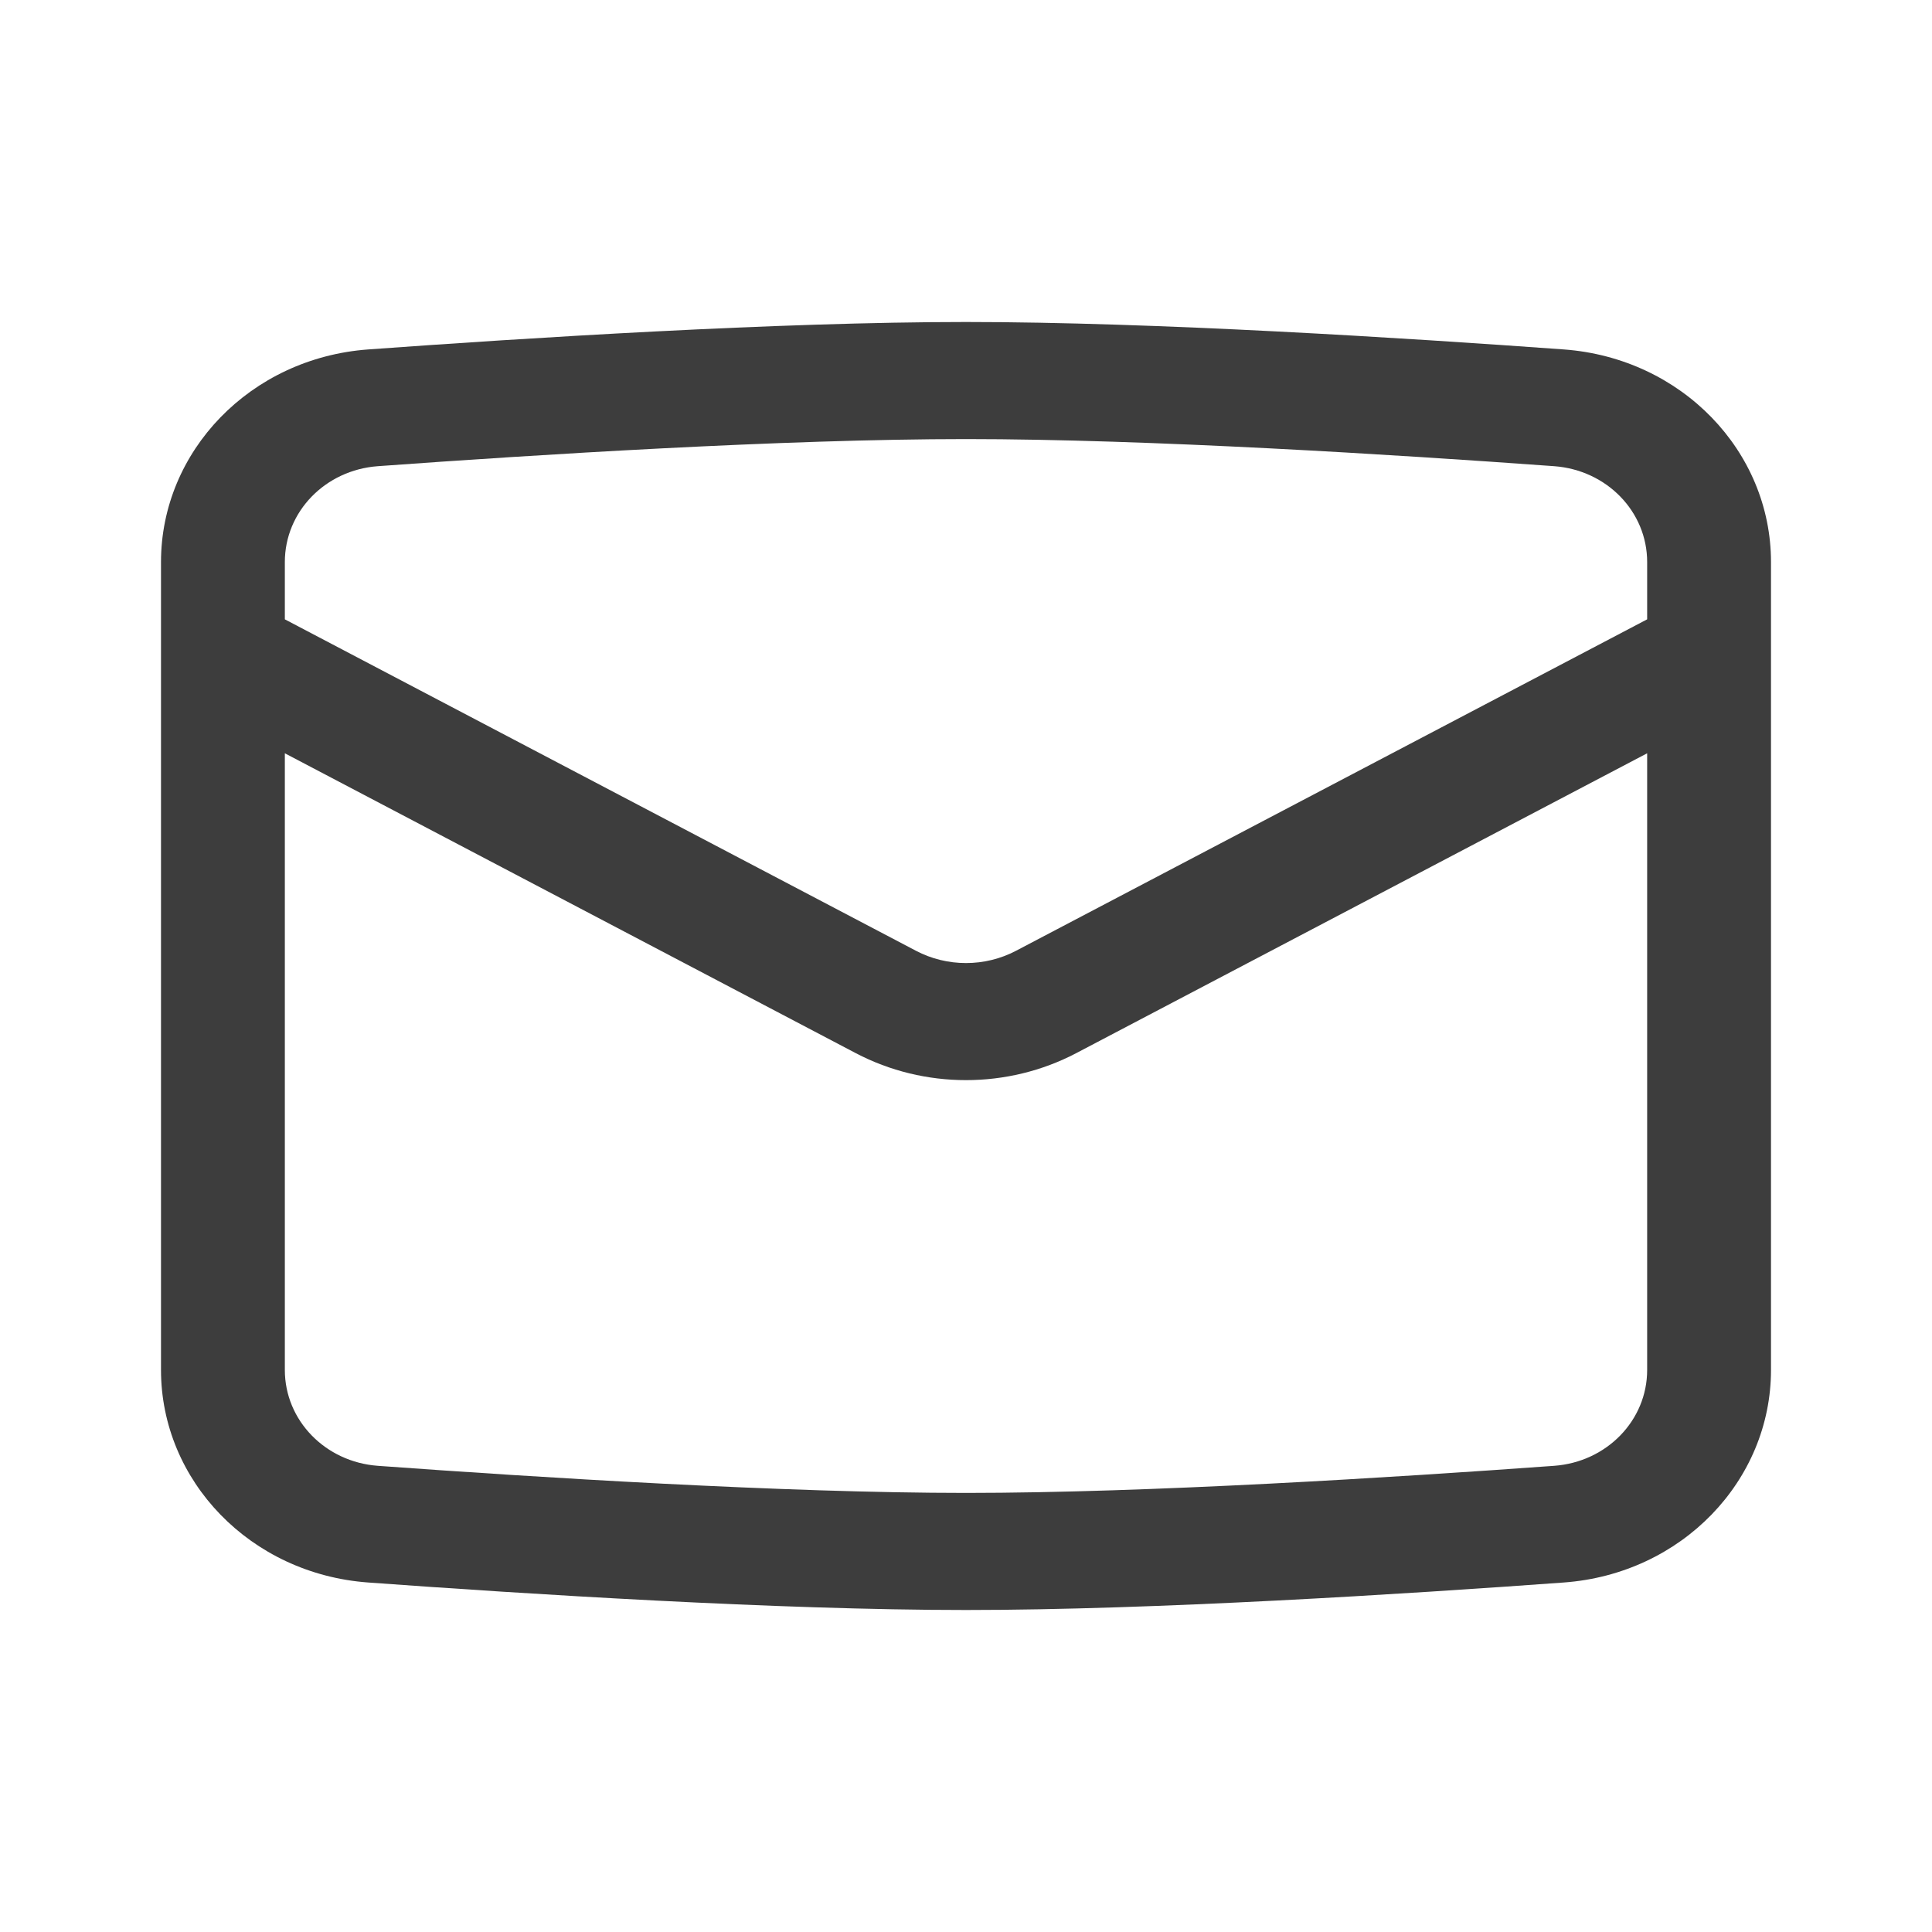 <svg width="30" height="30" viewBox="0 0 30 30" fill="none" xmlns="http://www.w3.org/2000/svg">
<path fill-rule="evenodd" clip-rule="evenodd" d="M15 6.818C12.169 6.818 8.314 7.061 5.866 7.239C5.053 7.299 4.423 7.942 4.423 8.728V9.617L14.222 14.763C14.706 15.018 15.294 15.018 15.778 14.763L25.577 9.617V8.728C25.577 7.942 24.947 7.299 24.134 7.239C21.686 7.061 17.831 6.818 15 6.818ZM25.577 11.697L16.712 16.353C15.647 16.912 14.353 16.912 13.288 16.353L4.423 11.697V21.272C4.423 22.058 5.053 22.701 5.866 22.761C8.314 22.939 12.169 23.182 15 23.182C17.831 23.182 21.686 22.939 24.134 22.761C24.947 22.701 25.577 22.058 25.577 21.272V11.697ZM5.718 5.426C8.168 5.248 12.088 5 15 5C17.912 5 21.832 5.248 24.282 5.426C26.113 5.56 27.5 7.007 27.5 8.728V21.272C27.5 22.993 26.113 24.44 24.282 24.573C21.832 24.752 17.912 25 15 25C12.088 25 8.168 24.752 5.718 24.573C3.887 24.44 2.5 22.993 2.5 21.272V8.728C2.5 7.007 3.887 5.56 5.718 5.426Z" fill="#3D3D3D"/>
</svg>
